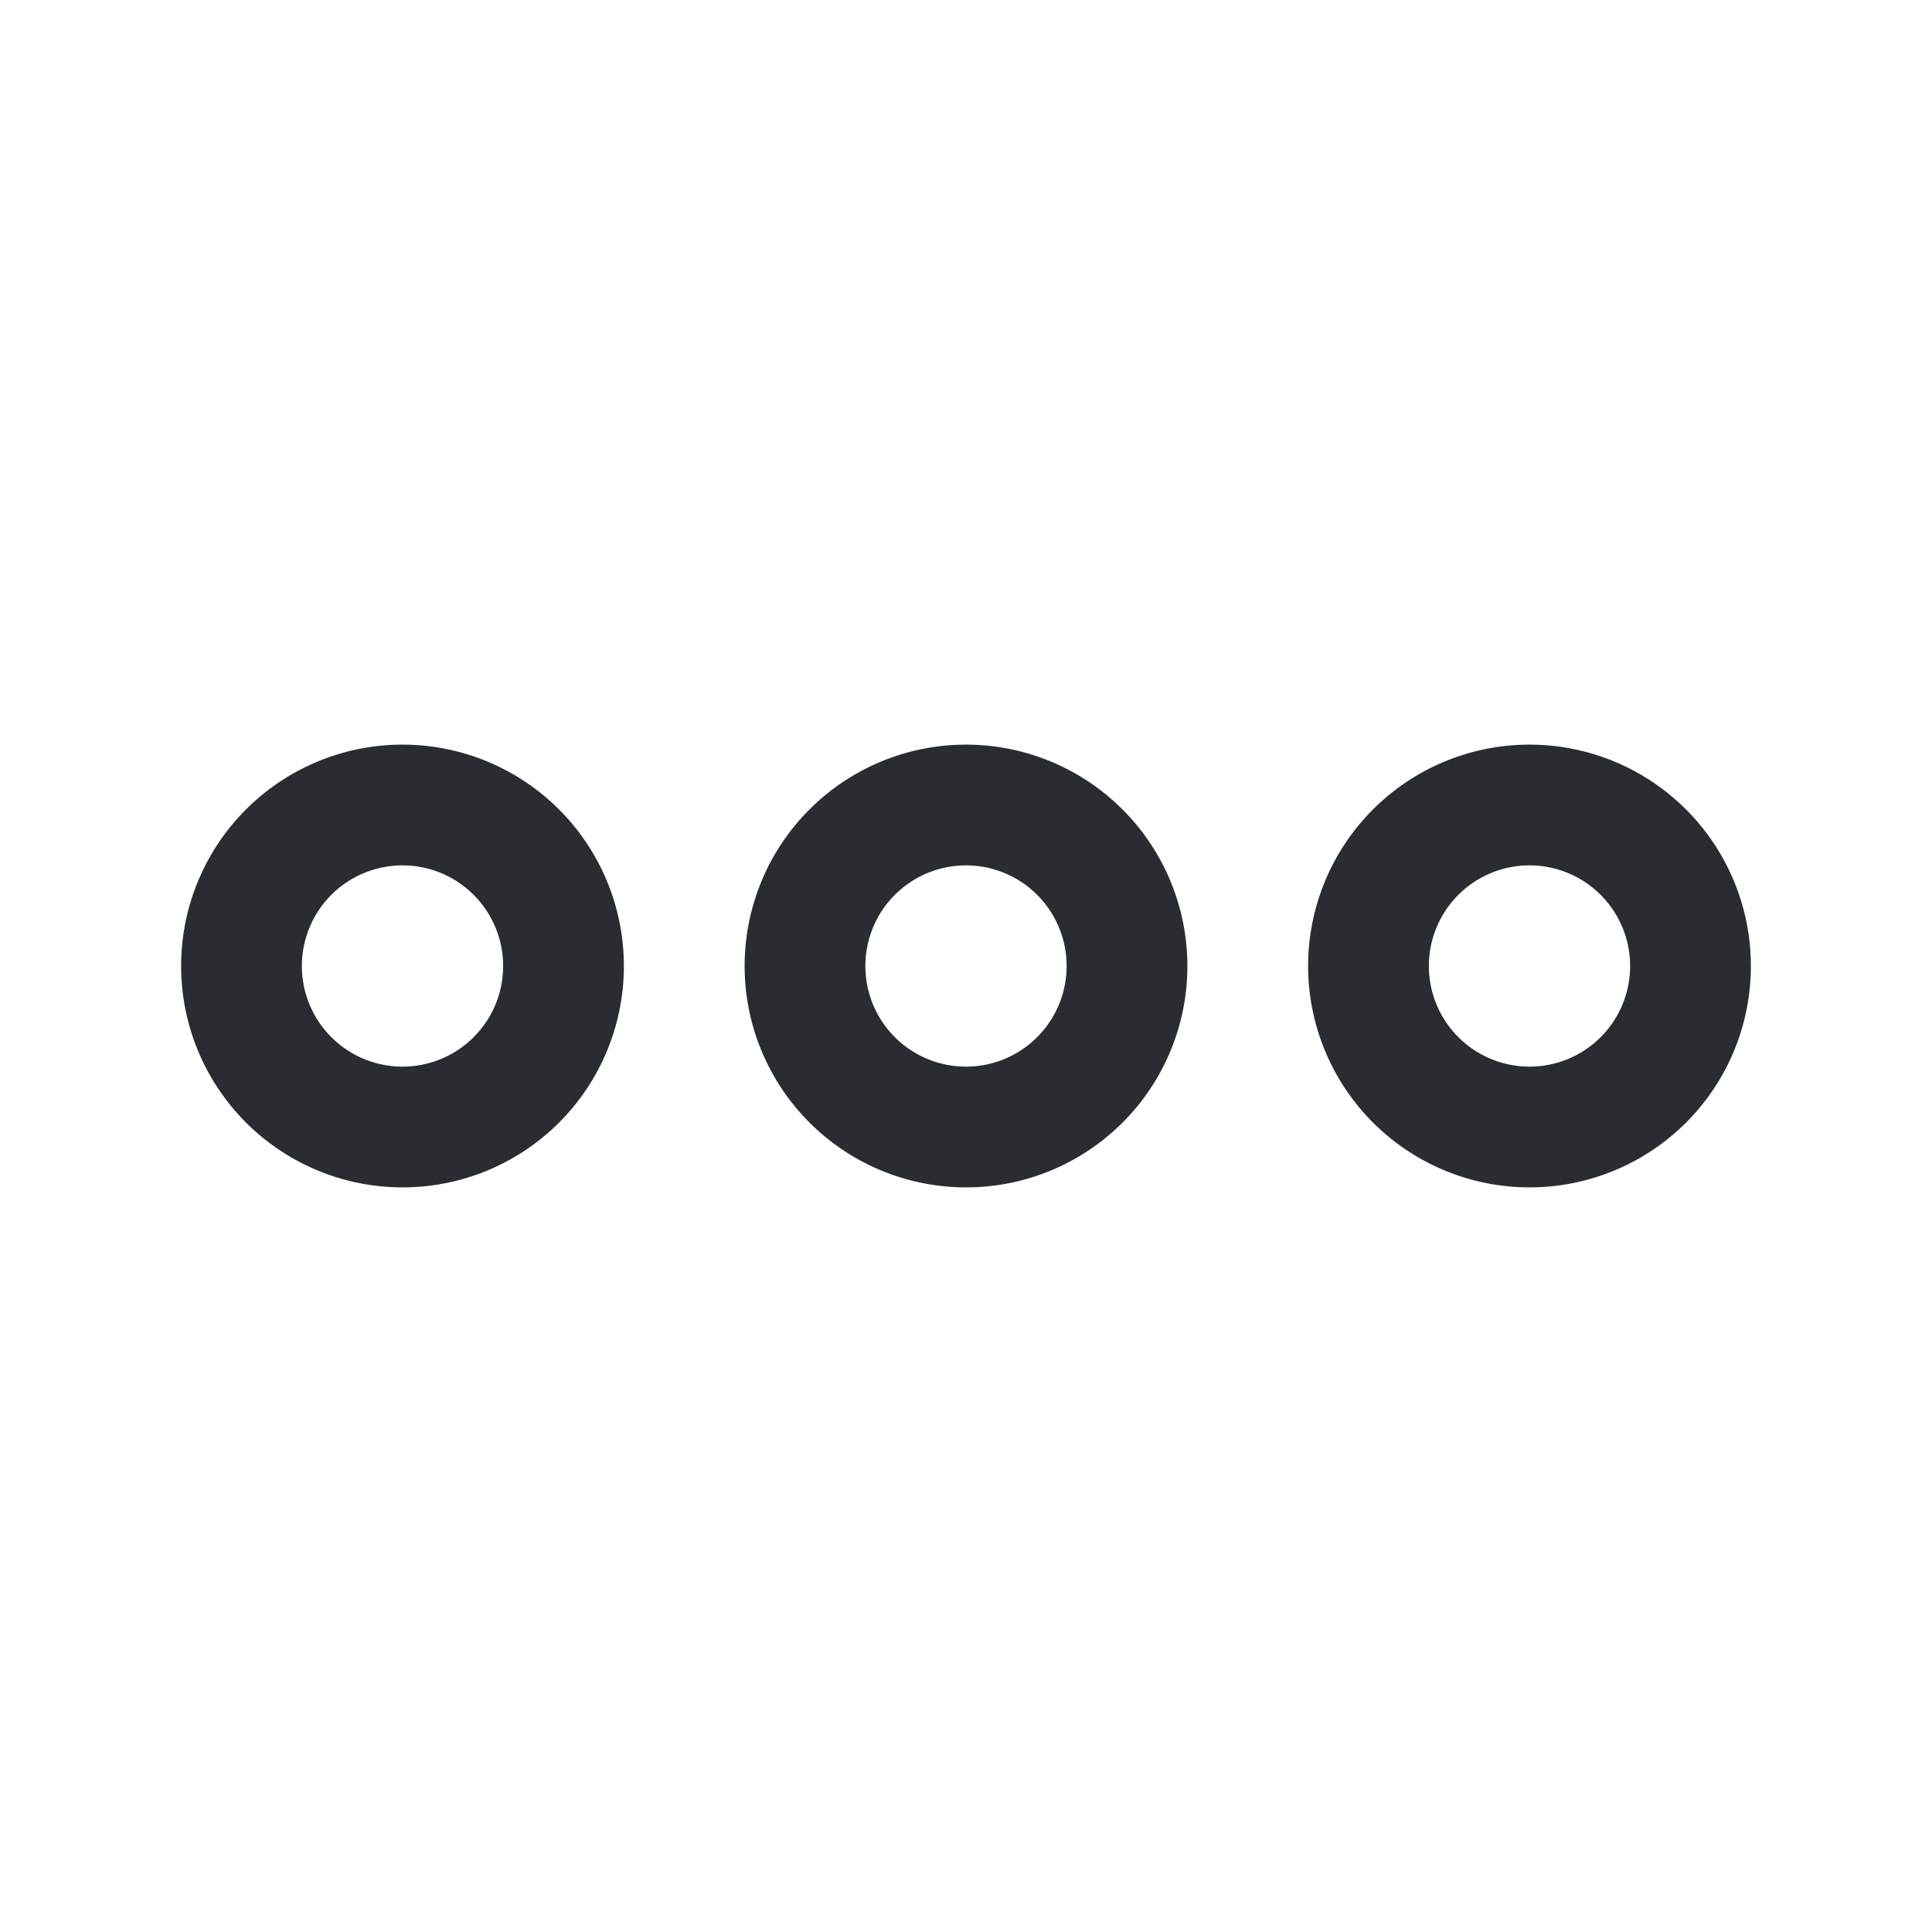 <svg id="vuesax_outline_more" data-name="vuesax/outline/more" xmlns="http://www.w3.org/2000/svg" width="24" height="24" viewBox="0 0 24 24">
  <rect id="vuesax_outline_more-2" data-name="vuesax/outline/more" width="24" height="24" fill="none"/>
  <g id="vuesax_outline_more-3" data-name="vuesax/outline/more">
    <g id="more">
      <path id="Vector" d="M2.75,5.5A2.75,2.75,0,1,1,5.5,2.75,2.748,2.748,0,0,1,2.75,5.5Zm0-4A1.25,1.25,0,1,0,4,2.75,1.25,1.25,0,0,0,2.75,1.5Z" transform="translate(2.25 9.25)" fill="#292d32"/>
      <path id="Vector-2" data-name="Vector" d="M2.75,5.5A2.75,2.75,0,1,1,5.5,2.75,2.748,2.748,0,0,1,2.75,5.5Zm0-4A1.25,1.25,0,1,0,4,2.75,1.25,1.25,0,0,0,2.75,1.5Z" transform="translate(16.25 9.25)" fill="#292d32"/>
      <path id="Vector-3" data-name="Vector" d="M2.75,5.5A2.75,2.75,0,1,1,5.5,2.75,2.748,2.748,0,0,1,2.75,5.5Zm0-4A1.25,1.25,0,1,0,4,2.75,1.25,1.25,0,0,0,2.75,1.5Z" transform="translate(9.25 9.25)" fill="#292d32"/>
      <path id="Vector-4" data-name="Vector" d="M0,0H24V24H0Z" fill="none" opacity="0"/>
    </g>
  </g>
</svg>
